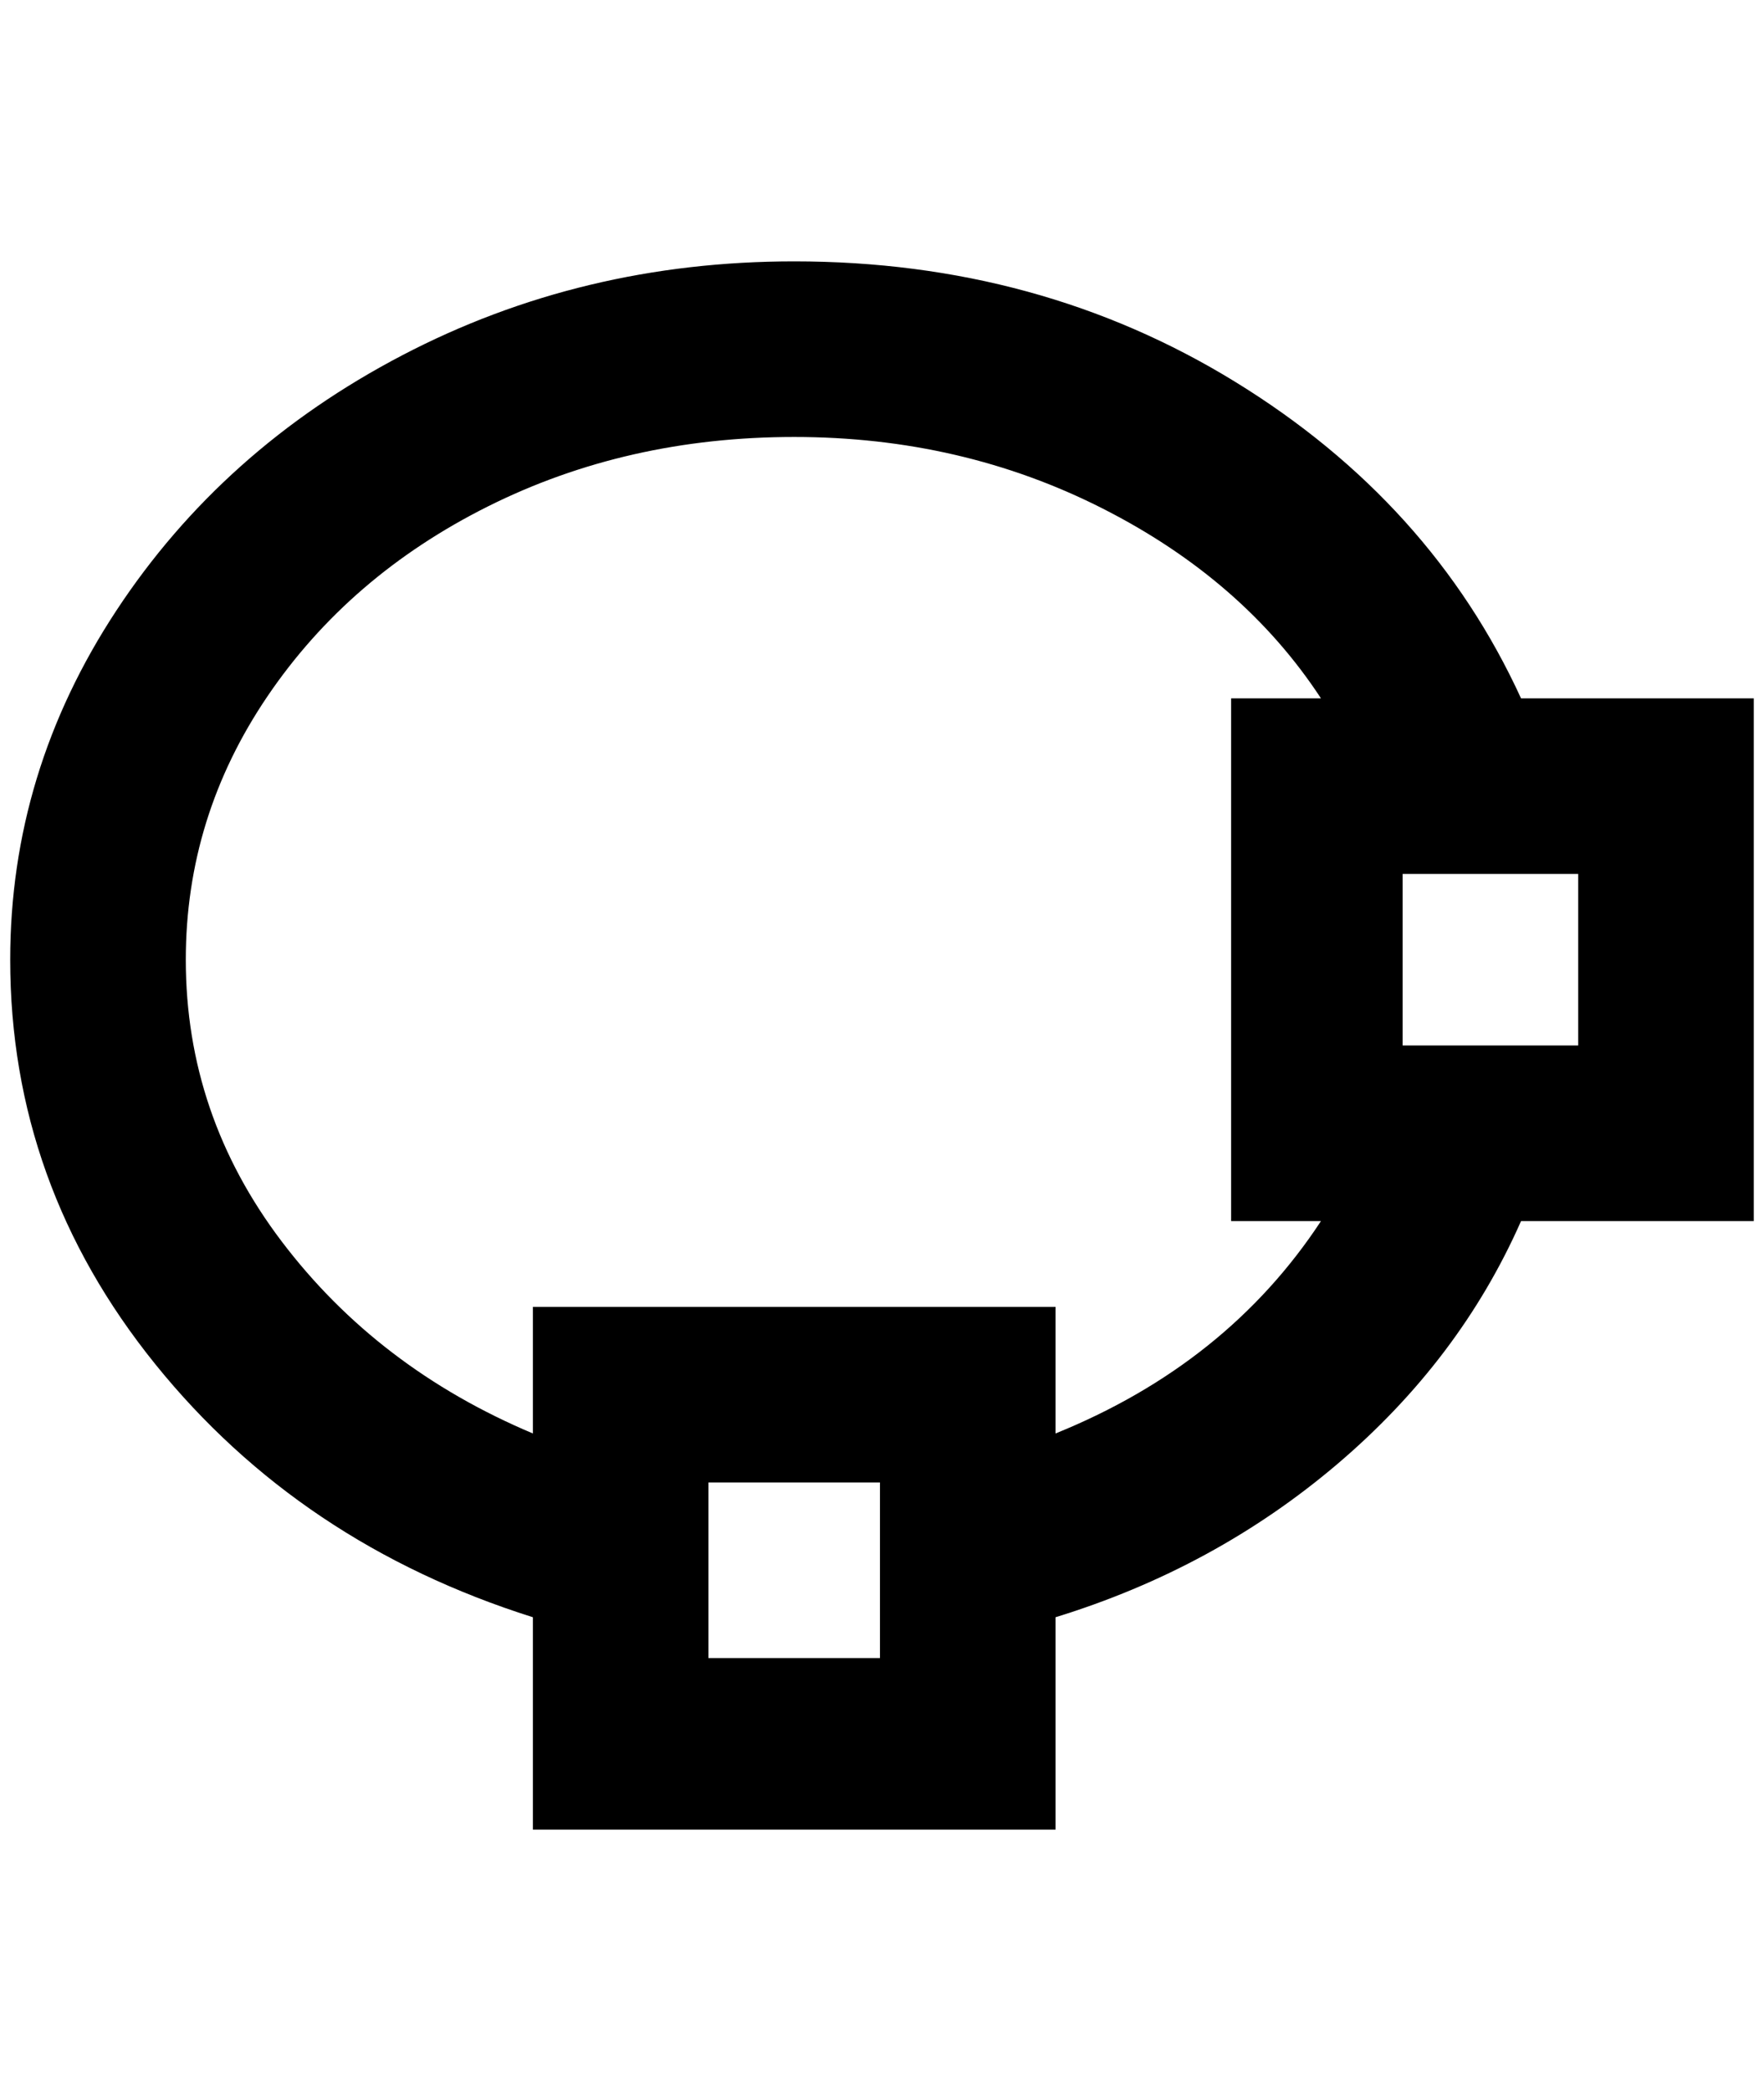 <?xml version="1.0" standalone="no"?>
<!DOCTYPE svg PUBLIC "-//W3C//DTD SVG 1.1//EN" "http://www.w3.org/Graphics/SVG/1.1/DTD/svg11.dtd" >
<svg xmlns="http://www.w3.org/2000/svg" xmlns:xlink="http://www.w3.org/1999/xlink" version="1.1" viewBox="-10 0 1728 2048">
   <path fill="currentColor"
d="M1708 684v512h-228q-60 136 -180 238t-276 150v208h-512v-208q-228 -72 -370 -248t-142 -396q0 -184 104 -342t280 -250t384 -92q240 0 432 118t280 310h228zM1196 1196v-512h88q-76 -116 -214 -186t-302 -70t-300 68t-216 186t-80 258q0 152 94 276t246 188v-124h512
v124q168 -68 260 -208h-88zM1364 1024h172v-168h-172v168zM684 1624h168v-172h-168v172z" />
</svg>
